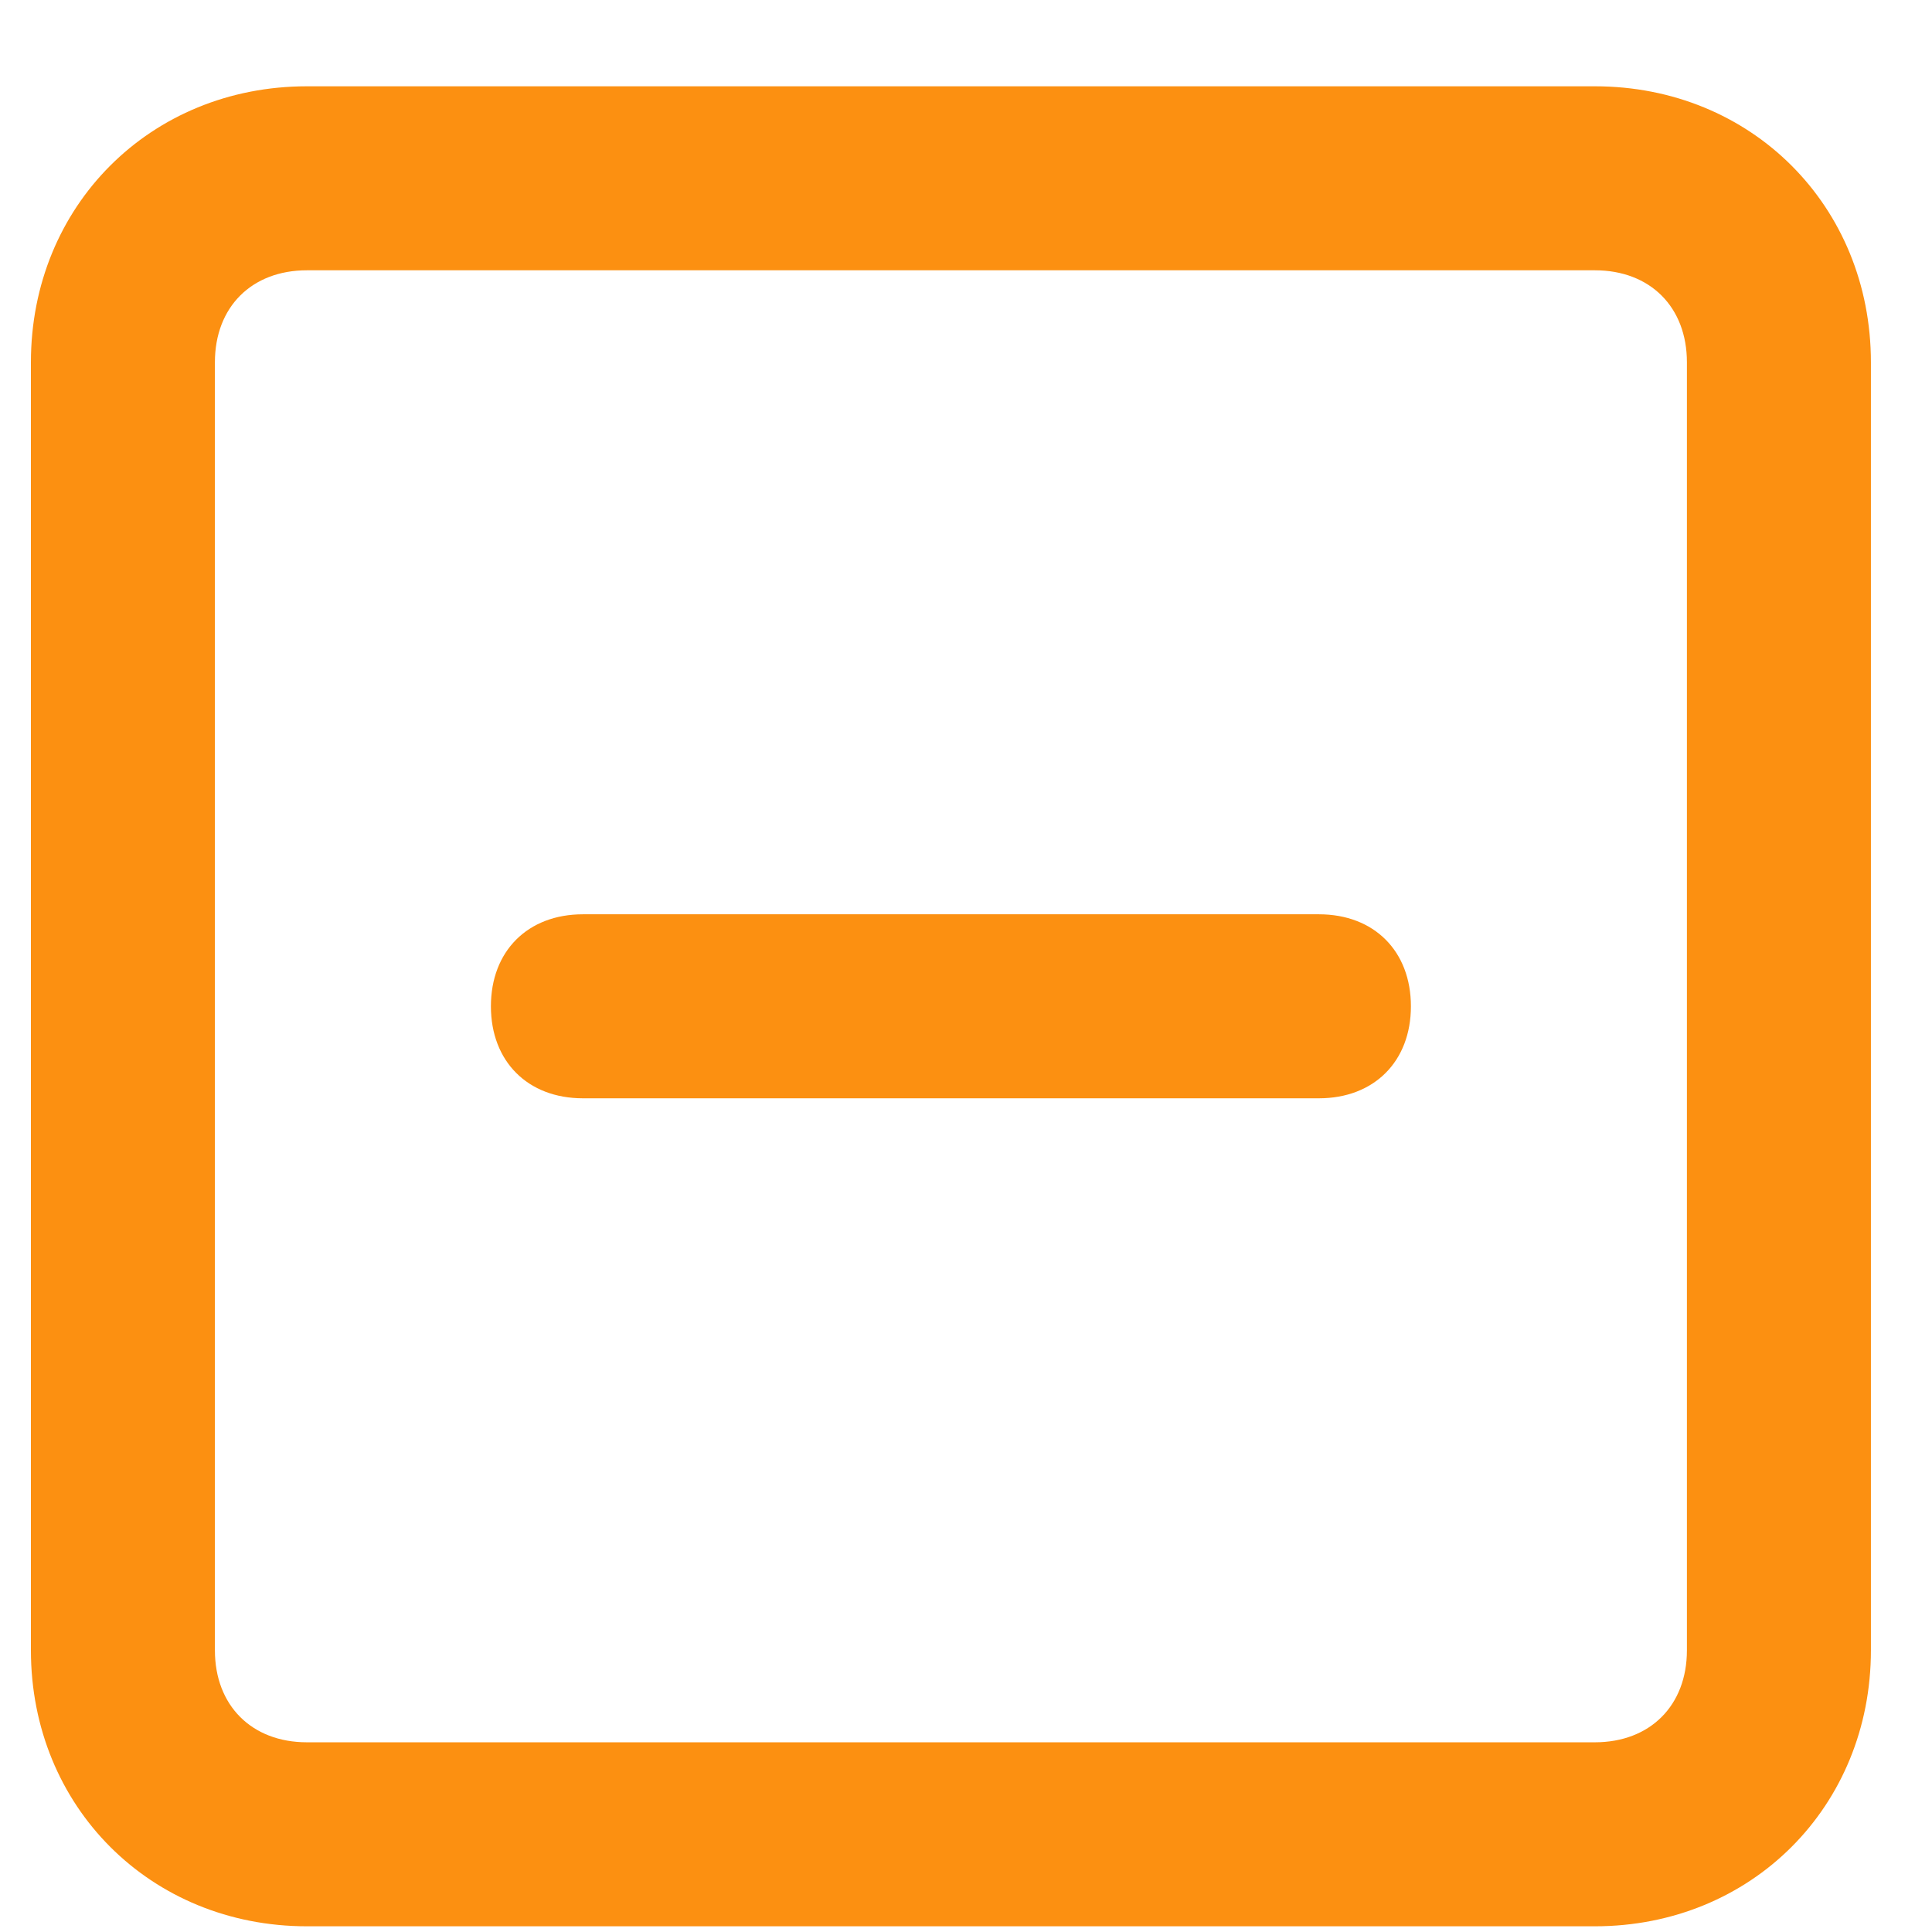 <svg width="21" height="21" viewBox="0 0 21 21" fill="none" xmlns="http://www.w3.org/2000/svg">
<path fill-rule="evenodd" clip-rule="evenodd" d="M17.336 0.938H3.336C1.636 0.938 0.336 2.237 0.336 3.938V17.938C0.336 19.637 1.636 20.938 3.336 20.938H17.336C19.036 20.938 20.336 19.637 20.336 17.938V3.938C20.336 2.237 19.036 0.938 17.336 0.938ZM18.336 17.938C18.336 18.538 17.936 18.938 17.336 18.938H3.336C2.736 18.938 2.336 18.538 2.336 17.938V3.938C2.336 3.337 2.736 2.938 3.336 2.938H17.336C17.936 2.938 18.336 3.337 18.336 3.938V17.938ZM14.336 11.938C14.936 11.938 15.336 11.537 15.336 10.938C15.336 10.338 14.936 9.938 14.336 9.938H6.336C5.736 9.938 5.336 10.338 5.336 10.938C5.336 11.537 5.736 11.938 6.336 11.938H14.336Z" fill="#FC9011"/>
</svg>
